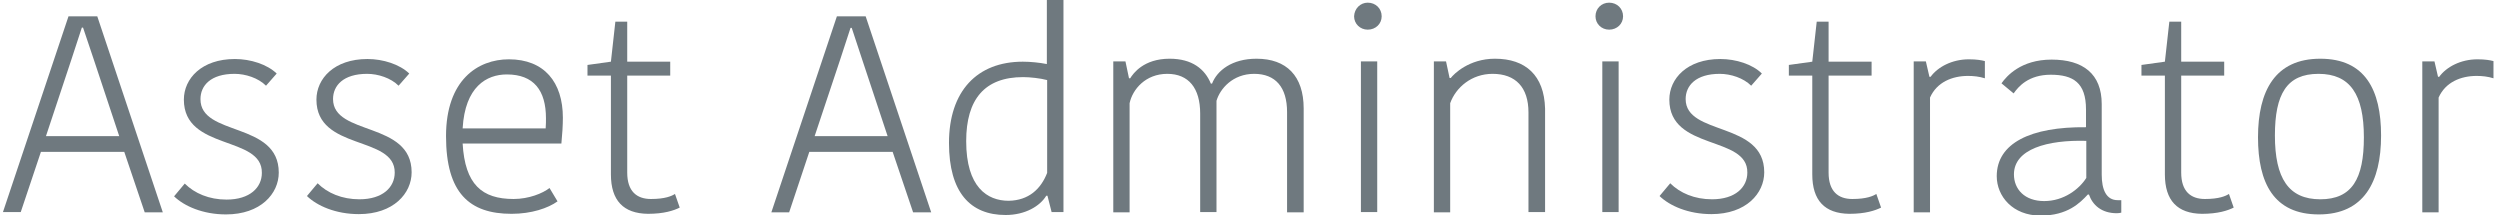 <?xml version="1.0" encoding="utf-8"?>
<!-- Generator: Adobe Illustrator 18.0.0, SVG Export Plug-In . SVG Version: 6.00 Build 0)  -->
<!DOCTYPE svg PUBLIC "-//W3C//DTD SVG 1.1//EN" "http://www.w3.org/Graphics/SVG/1.1/DTD/svg11.dtd">
<svg version="1.1" id="Layer_1" xmlns="http://www.w3.org/2000/svg" xmlns:xlink="http://www.w3.org/1999/xlink" x="0px" y="0px"
	 viewBox="0 -2.9 843 72.6" enable-background="new 0 -2.9 843 72.6" xml:space="preserve">
<g enable-background="new    ">
	<path fill="#6F797F" d="M41.9,48.3H13.8L7,68.6H1L23.1,2.6h9.7l22.1,66.1h-6.1L41.9,48.3z M40.2,43l-8.5-25.6L28,6.4h-0.4
		l-3.5,10.7L15.5,43H40.2z"/>
	<path fill="#6F797F" d="M62,30.7c0-7.1,6-13.7,17.2-13.7c5.3,0,10.9,1.8,14.1,4.9l-3.6,4.1c-2.6-2.6-6.9-4-10.6-4
		c-8.1,0-11.5,4-11.5,8.5C67.5,43.2,94,38,94,55.3c0,7.1-6.1,14.1-17.8,14.1c-7.8,0-14.1-2.8-17.5-6.1l3.6-4.3
		c3.3,3.3,8.2,5.4,14.1,5.4c7.9,0,11.9-4.1,11.9-9C88.5,42.7,62,48,62,30.7z"/>
	<path fill="#6F797F" d="M106.7,30.7c0-7.1,6-13.7,17.2-13.7c5.3,0,10.9,1.8,14.1,4.9l-3.6,4.1c-2.6-2.6-6.9-4-10.6-4
		c-8.1,0-11.5,4-11.5,8.5c0,12.5,26.5,7.4,26.5,24.7c0,7.1-6.1,14.1-17.8,14.1c-7.8,0-14.1-2.8-17.5-6.1l3.6-4.3
		c3.3,3.3,8.2,5.4,14.1,5.4c7.9,0,11.9-4.1,11.9-9C133.2,42.7,106.7,48,106.7,30.7z"/>
	<path fill="#6F797F" d="M188,65c-3.2,2.3-8.8,4.2-15.5,4.2c-14.2,0-22.1-7-22.1-26.2c0-18.9,10.7-25.9,21.2-25.9
		c11.9,0,18.2,7.7,18.2,19.7c0,2.5-0.2,5.7-0.5,8.7H156c0.8,13.8,6.5,18.7,17.2,18.7c5.1,0,9.8-1.9,12.1-3.7L188,65z M156,40.4h28
		c0.1-1.3,0.1-2.6,0.1-3.4c0-9.4-4.1-14.8-13.2-14.8C164.1,22.2,156.8,26.3,156,40.4z"/>
	<path fill="#6F797F" d="M206,55.9V22.6h-7.9V19l7.9-1.1l1.5-13.5h4v13.5h14.5v4.7h-14.5v32.7c0,6.3,3.2,8.9,8,8.9
		c4.8,0,7-1,8.1-1.7l1.6,4.6c-2,1-5.3,2.1-10.7,2.1C210.2,69.1,206,64.7,206,55.9z"/>
	<path fill="#6F797F" d="M301,48.3h-28.1l-6.8,20.4h-6l22.1-66.1h9.7l22.1,66.1h-6.1L301,48.3z M299.3,43l-8.5-25.6l-3.6-10.9h-0.4
		l-3.5,10.7L274.7,43H299.3z"/>
	<path fill="#6F797F" d="M353.1-2.9h5.5v71.5h-4l-1.4-5.5h-0.4c-2.1,3.5-7.1,6.5-13.7,6.5c-11.9,0-19.1-7.6-19.1-24.3
		c0-17.5,9.5-27.4,24.9-27.4c2.5,0,5.6,0.3,8.1,0.8V-2.9z M353.1,55.4V24.1c-2.2-0.6-5.8-1-8.1-1c-13,0-19.2,7.5-19.2,21.6
		c0,15.5,7.1,20.1,14.3,20.1C346.9,64.7,351,60.8,353.1,55.4z"/>
	<path fill="#6F797F" d="M423.7,16.9c10.1,0,15.9,5.8,15.9,16.8v35H434V34.9c0-8.4-3.9-12.9-11.1-12.9c-7.2,0-11.5,5-12.7,9.1v37.5
		h-5.5V35.4c0-8.6-3.9-13.4-11.1-13.4c-7.3,0-11.7,5.2-12.7,9.9v36.8h-5.5V17.8h4.1l1.2,5.7h0.4c1-1.6,4.5-6.6,13.3-6.6
		c7.6,0,11.9,3.5,13.9,8.4h0.4C410.4,20.9,415.4,16.9,423.7,16.9z"/>
	<path fill="#6F797F" d="M461.2-2c2.7,0,4.7,2,4.7,4.6c0,2.5-2,4.5-4.7,4.5c-2.6,0-4.6-2-4.6-4.5C456.7,0,458.7-2,461.2-2z
		 M458.9,17.8h5.5v50.8h-5.5V17.8z"/>
	<path fill="#6F797F" d="M520.9,68.6h-5.5V35c0-8.4-4.3-13-12.1-13c-7.1,0-12.4,4.6-14.3,9.9v36.8h-5.5V17.8h4.1l1.2,5.6h0.4
		c1-1.3,6.1-6.5,14.9-6.5c10.3,0,16.6,5.6,16.9,16.8V68.6z"/>
	<path fill="#6F797F" d="M542.6-2c2.7,0,4.7,2,4.7,4.6c0,2.5-2,4.5-4.7,4.5c-2.6,0-4.6-2-4.6-4.5C538,0,540-2,542.6-2z M540.3,17.8
		h5.5v50.8h-5.5V17.8z"/>
	<path fill="#6F797F" d="M562.9,30.7c0-7.1,6-13.7,17.2-13.7c5.3,0,10.9,1.8,14,4.9l-3.6,4.1c-2.6-2.6-6.9-4-10.6-4
		c-8.1,0-11.5,4-11.5,8.5c0,12.5,26.5,7.4,26.5,24.7c0,7.1-6.1,14.1-17.8,14.1c-7.8,0-14.1-2.8-17.5-6.1l3.6-4.3
		c3.3,3.3,8.2,5.4,14.1,5.4c7.9,0,11.9-4.1,11.9-9C589.4,42.7,562.9,48,562.9,30.7z"/>
	<path fill="#6F797F" d="M611.1,55.9V22.6h-7.9V19l7.9-1.1l1.5-13.5h4v13.5h14.5v4.7h-14.5v32.7c0,6.3,3.2,8.9,8,8.9
		c4.8,0,7-1,8.1-1.7l1.6,4.6c-2,1-5.3,2.1-10.7,2.1C615.3,69.1,611.1,64.7,611.1,55.9z"/>
	<path fill="#6F797F" d="M669.3,23.5c-1.9-0.6-3.8-0.8-5.7-0.8c-5.3,0-10.5,2.1-12.8,7.3v38.7h-5.5V17.8h4.1l1.2,5.2h0.4
		c2.4-3.3,7.2-5.9,12.9-5.9c2.6,0,4.3,0.3,5.4,0.6V23.5z"/>
	<path fill="#6F797F" d="M708.7,32.2v23.8c0,5,1.5,8.6,5.4,8.6h1.2v4.2c-0.3,0.1-1,0.2-1.5,0.2c-5.2,0-8.2-2.8-9.4-6.3h-0.4
		c-2.6,2.8-6.8,7.1-15.9,7.1c-9.5,0-14.8-6.6-14.8-13.3c0-11.1,11.4-16.7,30.1-16.5V34c0-9-4.3-11.7-11.9-11.7
		c-7.5,0-10.9,4-12.5,6.3l-4.1-3.4c1.7-2.4,6.5-8,16.9-8C702.4,17.2,708.7,22,708.7,32.2z M703.6,44.6c-13.3-0.4-24.5,2.8-24.5,11.3
		c0,5,3.6,9,10.2,9c6.6,0,11.8-4,14.2-7.8V44.6z"/>
	<path fill="#6F797F" d="M730,55.9V22.6h-7.9V19l7.9-1.1l1.5-13.5h4v13.5h14.5v4.7h-14.5v32.7c0,6.3,3.2,8.9,8,8.9
		c4.8,0,7-1,8.1-1.7l1.6,4.6c-2,1-5.3,2.1-10.7,2.1C734.2,69.1,730,64.7,730,55.9z"/>
	<path fill="#6F797F" d="M761.4,43.4c0-15.7,5.8-26.5,21-26.5c15.1,0,20.5,10.5,20.5,25.9c0,15.7-5.8,26.6-21,26.6
		C766.7,69.4,761.4,58.8,761.4,43.4z M782.4,64.3c10.7,0,14.7-6.9,14.7-20.9c0-14.4-4.6-21.4-15.3-21.4s-14.7,6.8-14.7,20.8
		C767.1,57.2,771.7,64.3,782.4,64.3z"/>
	<path fill="#6F797F" d="M840.8,23.5c-1.9-0.6-3.8-0.8-5.7-0.8c-5.3,0-10.5,2.1-12.8,7.3v38.7h-5.5V17.8h4.1l1.2,5.2h0.4
		c2.4-3.3,7.2-5.9,12.9-5.9c2.6,0,4.3,0.3,5.4,0.6V23.5z"/>
</g>
</svg>
